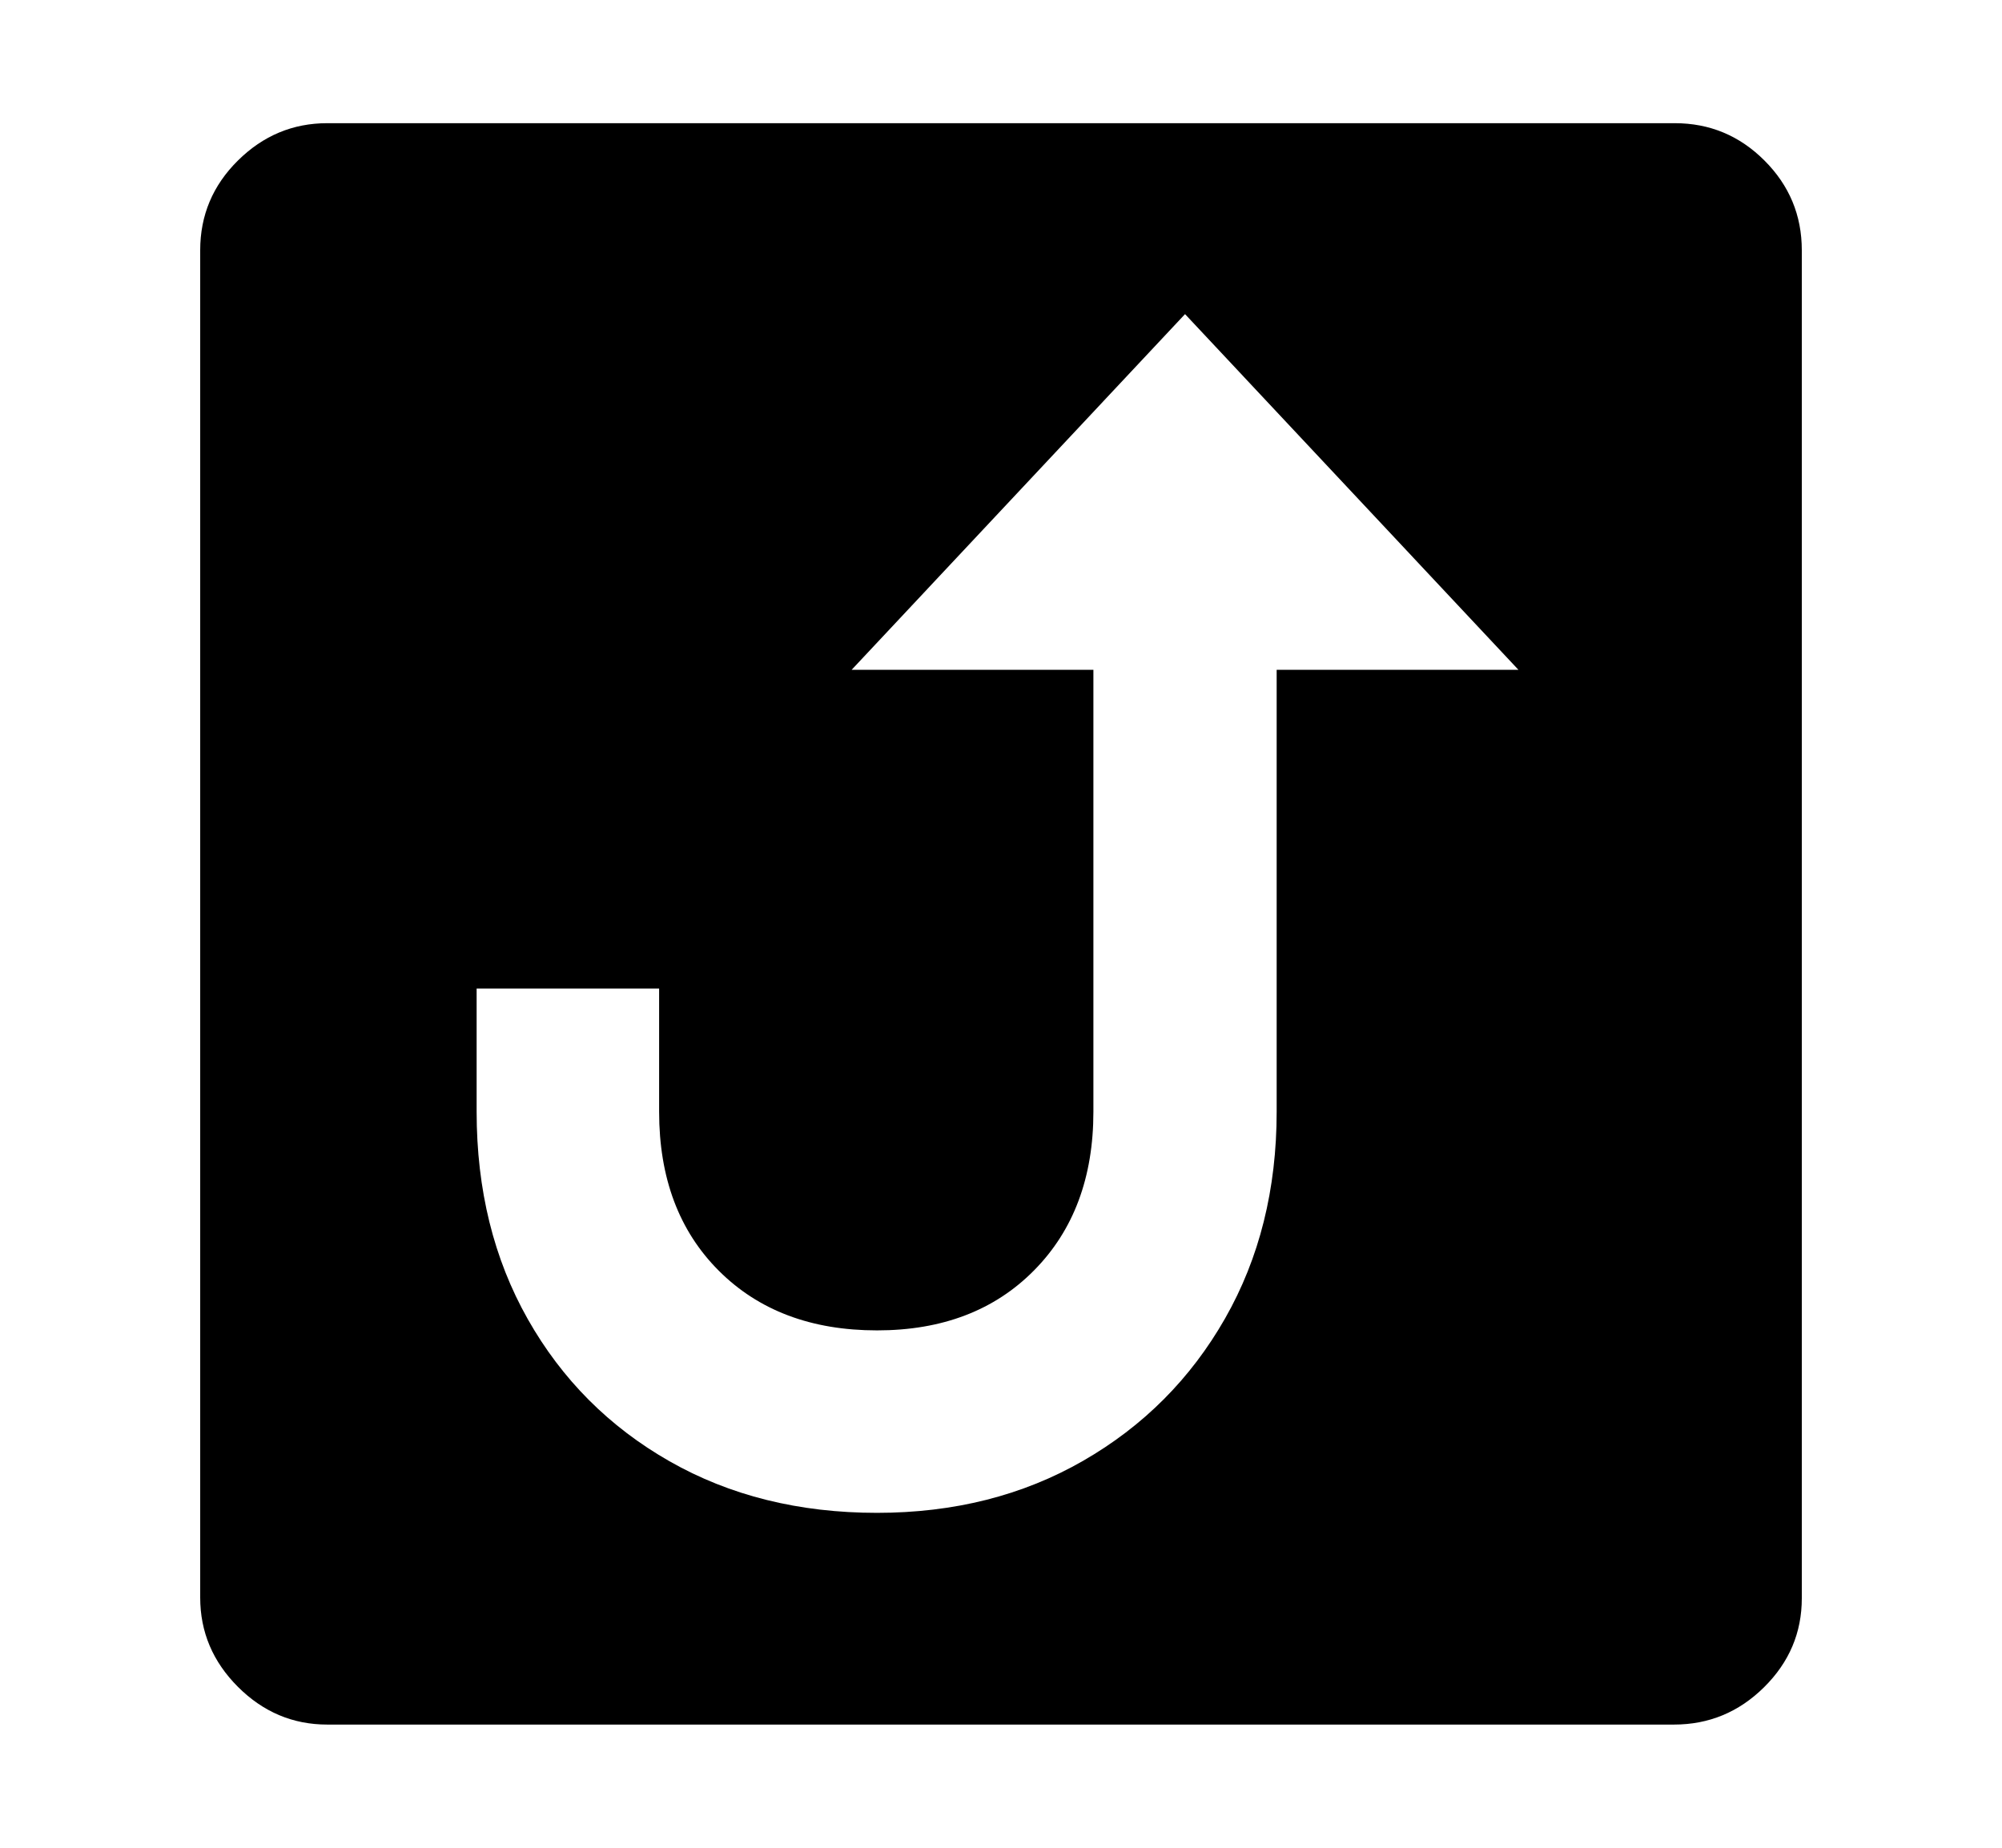 <svg xmlns="http://www.w3.org/2000/svg"
    viewBox="0 0 2600 2400">
  <!--
Copyright 2013, 2022 Google Inc. All Rights Reserved.
Noto is a trademark of Google Inc.
This Font Software is licensed under the SIL Open Font License, Version 1.1. This Font Software is distributed on an "AS IS" BASIS, WITHOUT WARRANTIES OR CONDITIONS OF ANY KIND, either express or implied. See the SIL Open Font License for the specific language, permissions and limitations governing your use of this Font Software.
http://scripts.sil.org/OFL
  -->
<path d="M2174 2240L425 2240Q358 2240 309 2191 260 2142 260 2075L260 2075 260 325Q260 257 309 208.5 358 160 425 160L425 160 2175 160Q2243 160 2291.5 208.5 2340 257 2340 325L2340 325 2340 2076Q2340 2143 2291 2191.5 2242 2240 2174 2240L2174 2240ZM1139 1965L1139 1965Q1289 1965 1406.5 1897.5 1524 1830 1591 1712.5 1658 1595 1658 1444L1658 1444 1658 870 1972 870 1539 408 1106 870 1420 870 1420 1444Q1420 1572 1343 1650 1266 1728 1139 1728L1139 1728Q1011 1728 933.5 1650.5 856 1573 856 1444L856 1444 856 1284 619 1284 619 1444Q619 1596 685.5 1713.5 752 1831 869.5 1898 987 1965 1139 1965Z"/>
</svg>